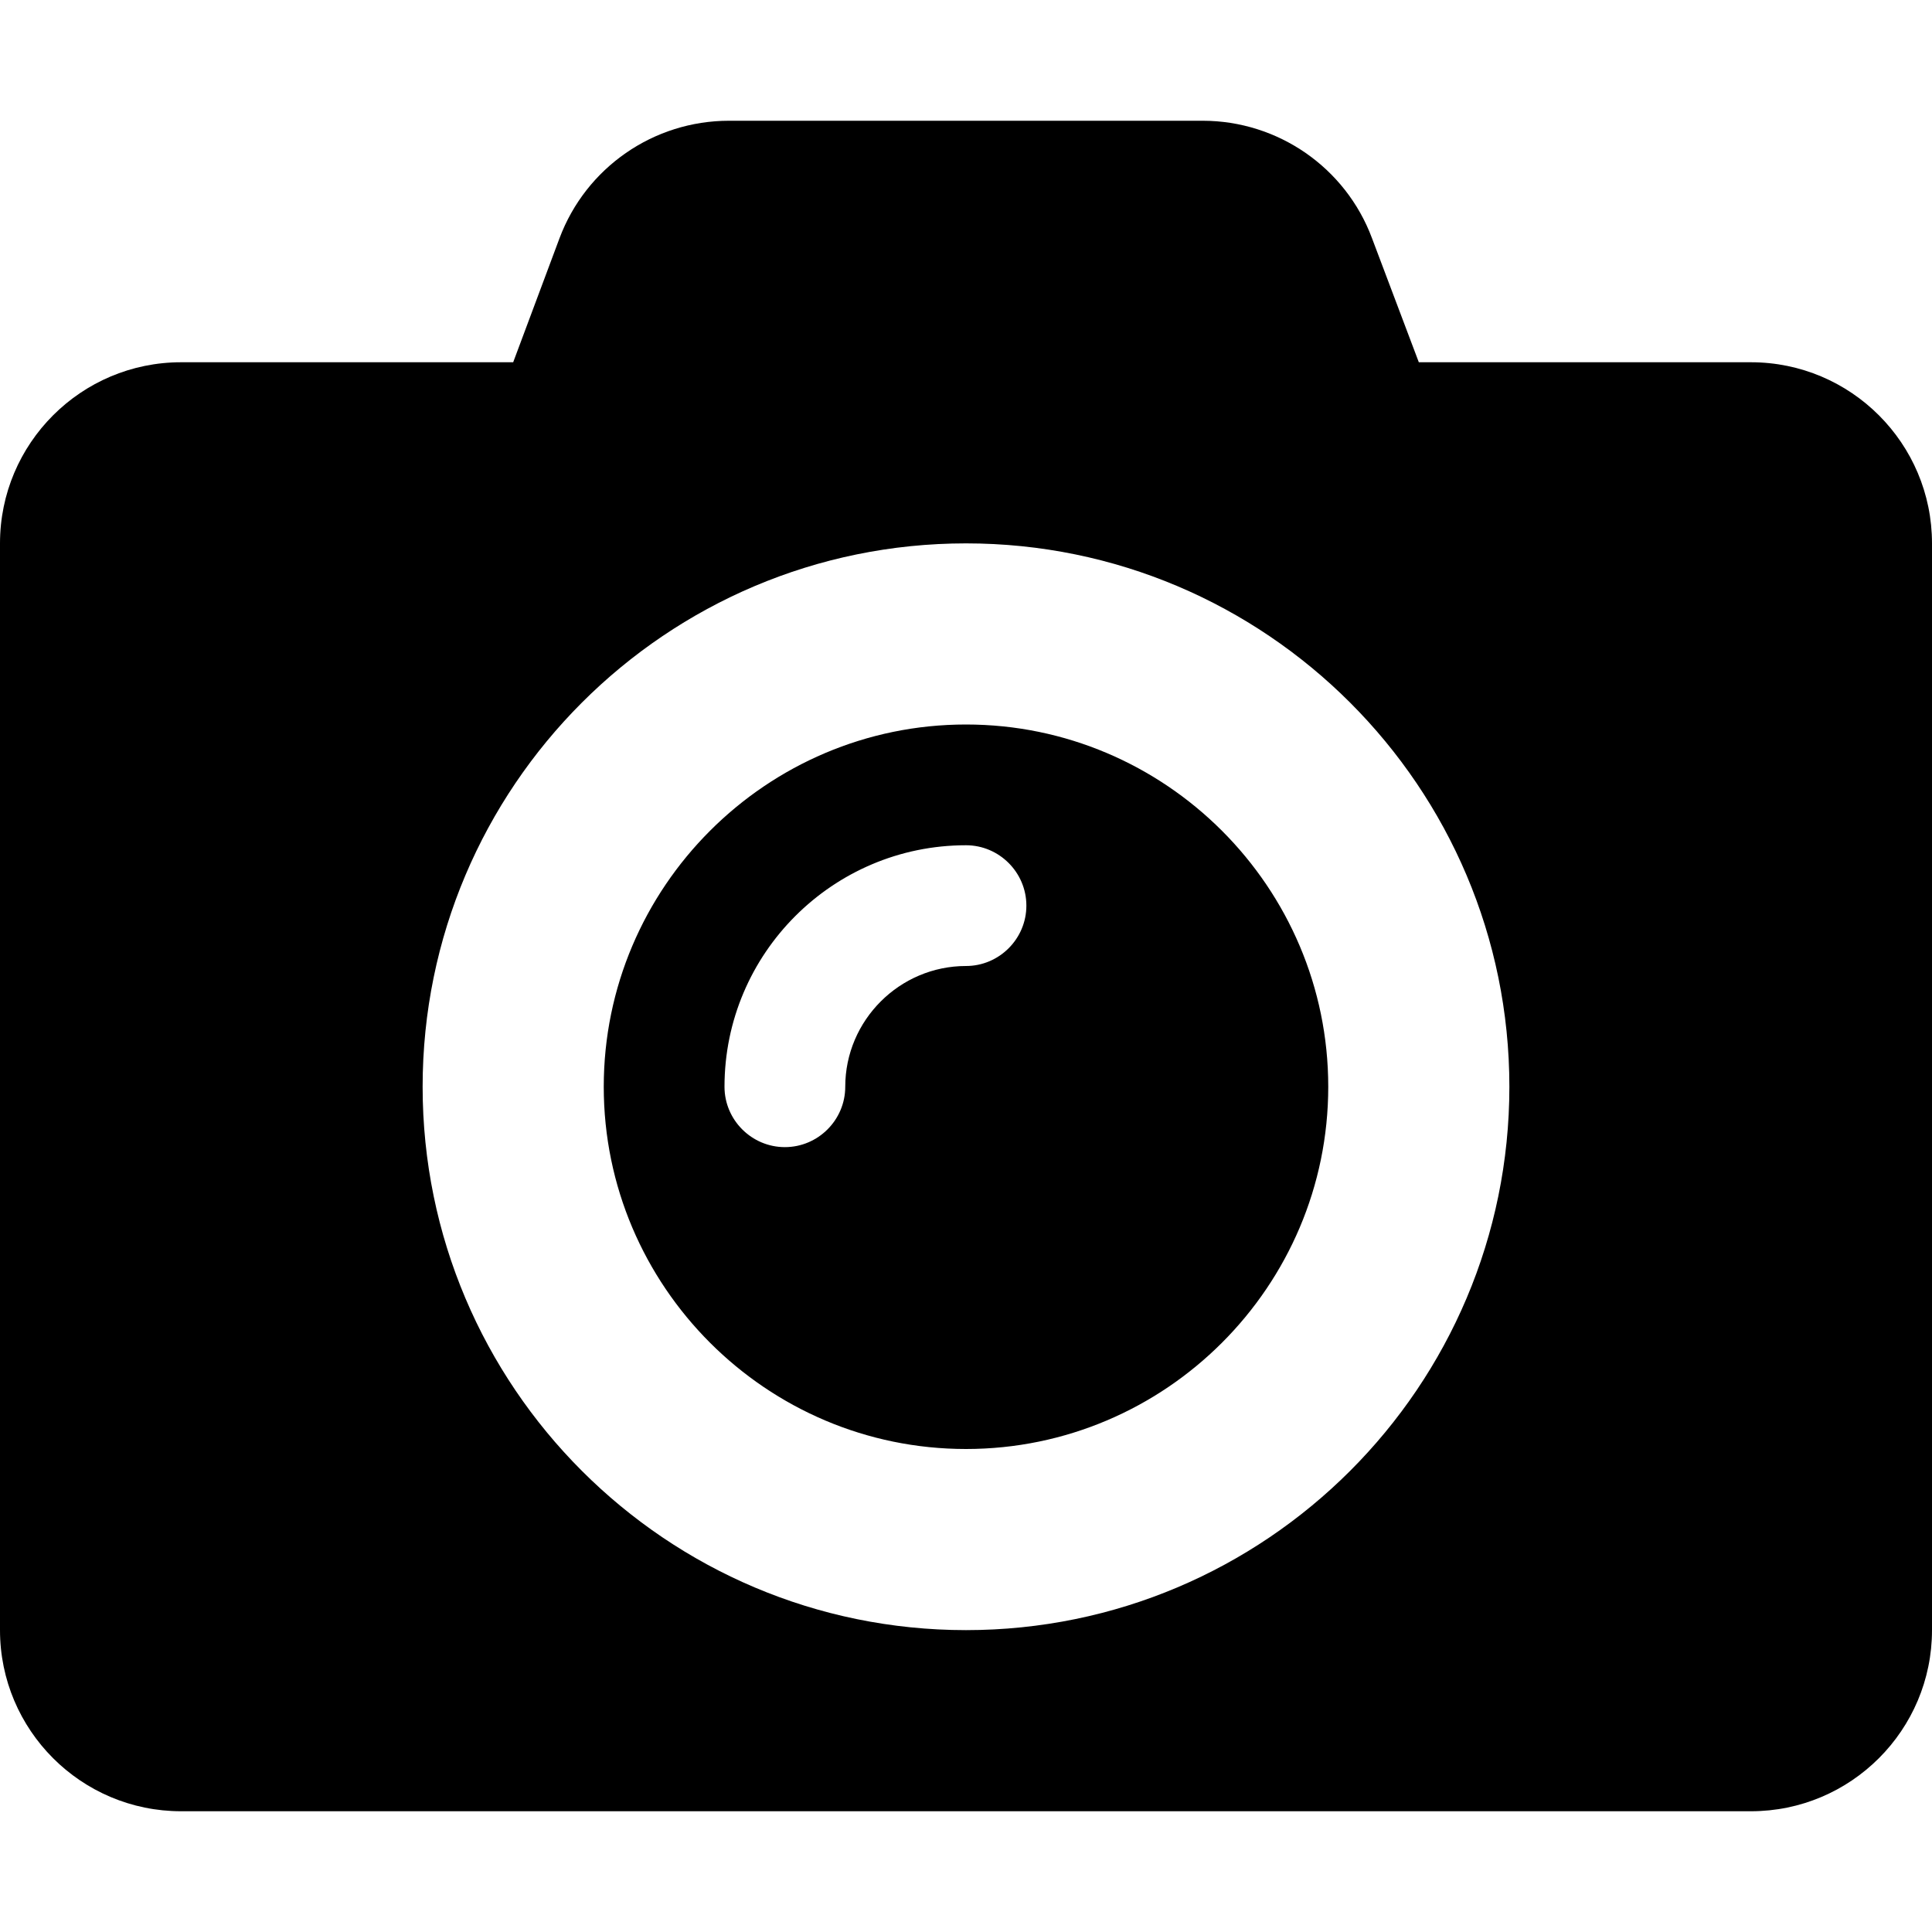<svg xmlns="http://www.w3.org/2000/svg" width="16" height="16" viewBox="0 0 16 16"><g fill="none" fill-rule="evenodd"><path fill="#000" d="M14.5 15c.828 0 1.5-.672 1.5-1.5v-9c0-.828-.672-1.5-1.5-1.5h-2.75l-.388-1.028C11.144 1.388 10.584 1 9.96 1H6.037c-.625 0-1.184.388-1.403.972L4.25 3H1.5C.672 3 0 3.672 0 4.5v9c0 .828.672 1.5 1.5 1.5h13zM8 13.5c-2.483 0-4.5-2.017-4.5-4.5S5.517 4.5 8 4.5s4.5 2.017 4.5 4.5-2.017 4.5-4.5 4.5zM8 12c1.653 0 3-1.347 3-3S9.653 6 8 6 5 7.347 5 9s1.347 3 3 3zM6.5 9.5c-.275 0-.5-.225-.5-.5 0-1.103.897-2 2-2 .275 0 .5.225.5.5S8.275 8 8 8c-.55 0-1 .45-1 1 0 .275-.225.5-.5.5z"/></g></svg>